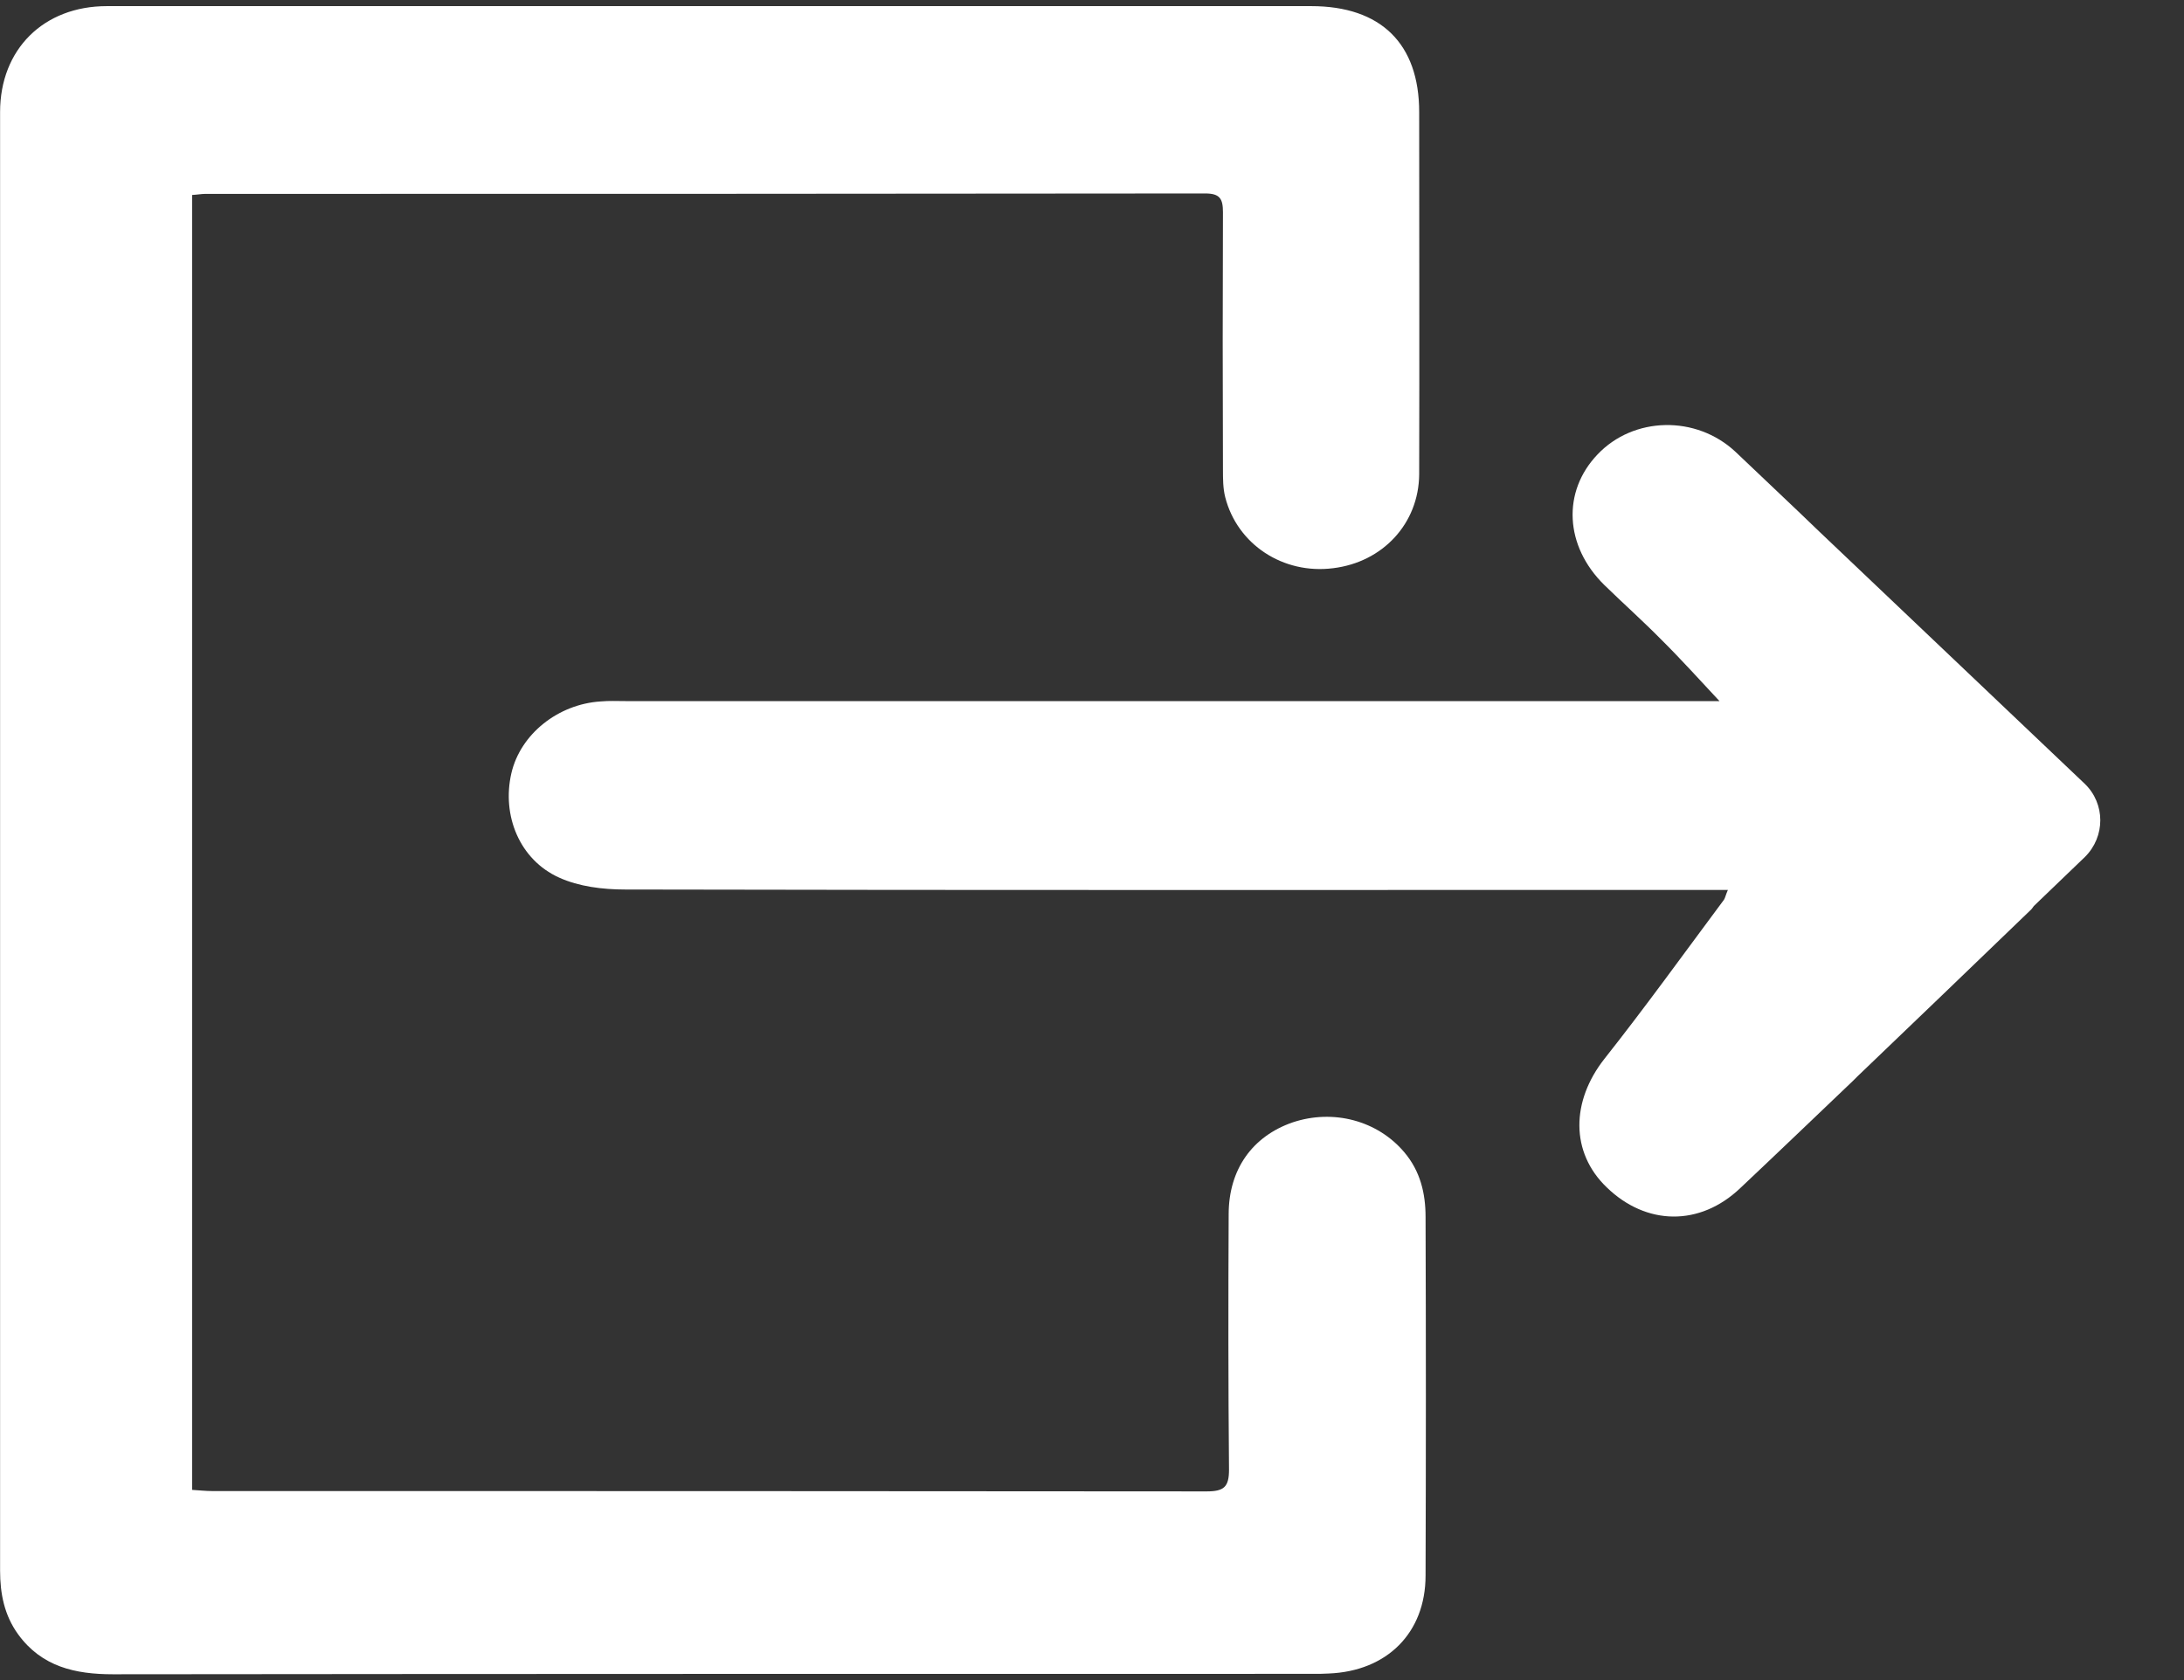 <svg width="26" height="20" viewBox="0 0 26 20" fill="none" xmlns="http://www.w3.org/2000/svg">
<rect x="0" y="0" width="26" height="20" fill="#333333" stroke="none"/>
<path d="M16.719 13.718C16.399 13.338 15.871 13.2 15.389 13.361C14.911 13.526 14.627 13.919 14.627 14.456C14.622 15.47 14.622 16.48 14.631 17.495C14.631 17.7 14.573 17.754 14.365 17.754C10.42 17.75 6.475 17.75 2.53 17.75C2.449 17.75 2.372 17.741 2.287 17.736C2.287 12.588 2.287 7.466 2.287 2.321C2.354 2.317 2.4 2.308 2.445 2.308C6.412 2.308 10.38 2.308 14.347 2.303C14.523 2.303 14.559 2.366 14.559 2.527C14.555 3.546 14.555 4.569 14.559 5.588C14.559 5.7 14.559 5.812 14.586 5.919C14.73 6.482 15.276 6.84 15.871 6.764C16.462 6.692 16.89 6.232 16.895 5.647C16.899 4.207 16.895 2.773 16.895 1.334C16.895 0.52 16.439 0.073 15.61 0.073C10.831 0.073 6.051 0.073 1.272 0.073C0.519 0.073 0.001 0.587 0.001 1.334C0.001 3.524 0.001 5.714 0.001 7.904C0.001 11.501 0.001 15.099 0.001 18.697C0.001 18.97 0.051 19.229 0.217 19.457C0.497 19.841 0.894 19.931 1.345 19.931C6.11 19.926 10.871 19.926 15.637 19.926C15.695 19.926 15.758 19.926 15.817 19.922C16.511 19.895 16.971 19.439 16.971 18.755C16.976 17.334 16.976 15.908 16.971 14.487C16.971 14.205 16.908 13.942 16.719 13.718Z" fill="white"/>
<path d="M24.817 9.329L21.656 6.326C21.327 6.008 20.993 5.696 20.66 5.378C20.191 4.94 19.447 4.958 19.019 5.409C18.595 5.852 18.626 6.5 19.1 6.965C19.325 7.184 19.56 7.394 19.78 7.617C20.015 7.85 20.236 8.096 20.47 8.346C20.376 8.346 20.285 8.346 20.2 8.346C15.948 8.346 11.697 8.346 7.445 8.346C7.346 8.346 7.251 8.341 7.152 8.35C6.643 8.382 6.196 8.739 6.088 9.204C5.971 9.709 6.187 10.236 6.656 10.447C6.891 10.554 7.175 10.589 7.441 10.589C11.706 10.598 15.975 10.594 20.24 10.594C20.344 10.594 20.443 10.594 20.57 10.594C20.543 10.656 20.538 10.688 20.524 10.71C20.051 11.345 19.591 11.984 19.1 12.605C18.703 13.11 18.694 13.718 19.127 14.134C19.596 14.59 20.236 14.603 20.718 14.143C21.169 13.718 21.616 13.289 22.062 12.864L22.111 12.815C22.797 12.158 23.482 11.501 24.167 10.84C24.185 10.826 24.199 10.804 24.212 10.786L24.821 10.201C25.065 9.959 25.065 9.566 24.817 9.329Z" fill="white"/>
</svg>
